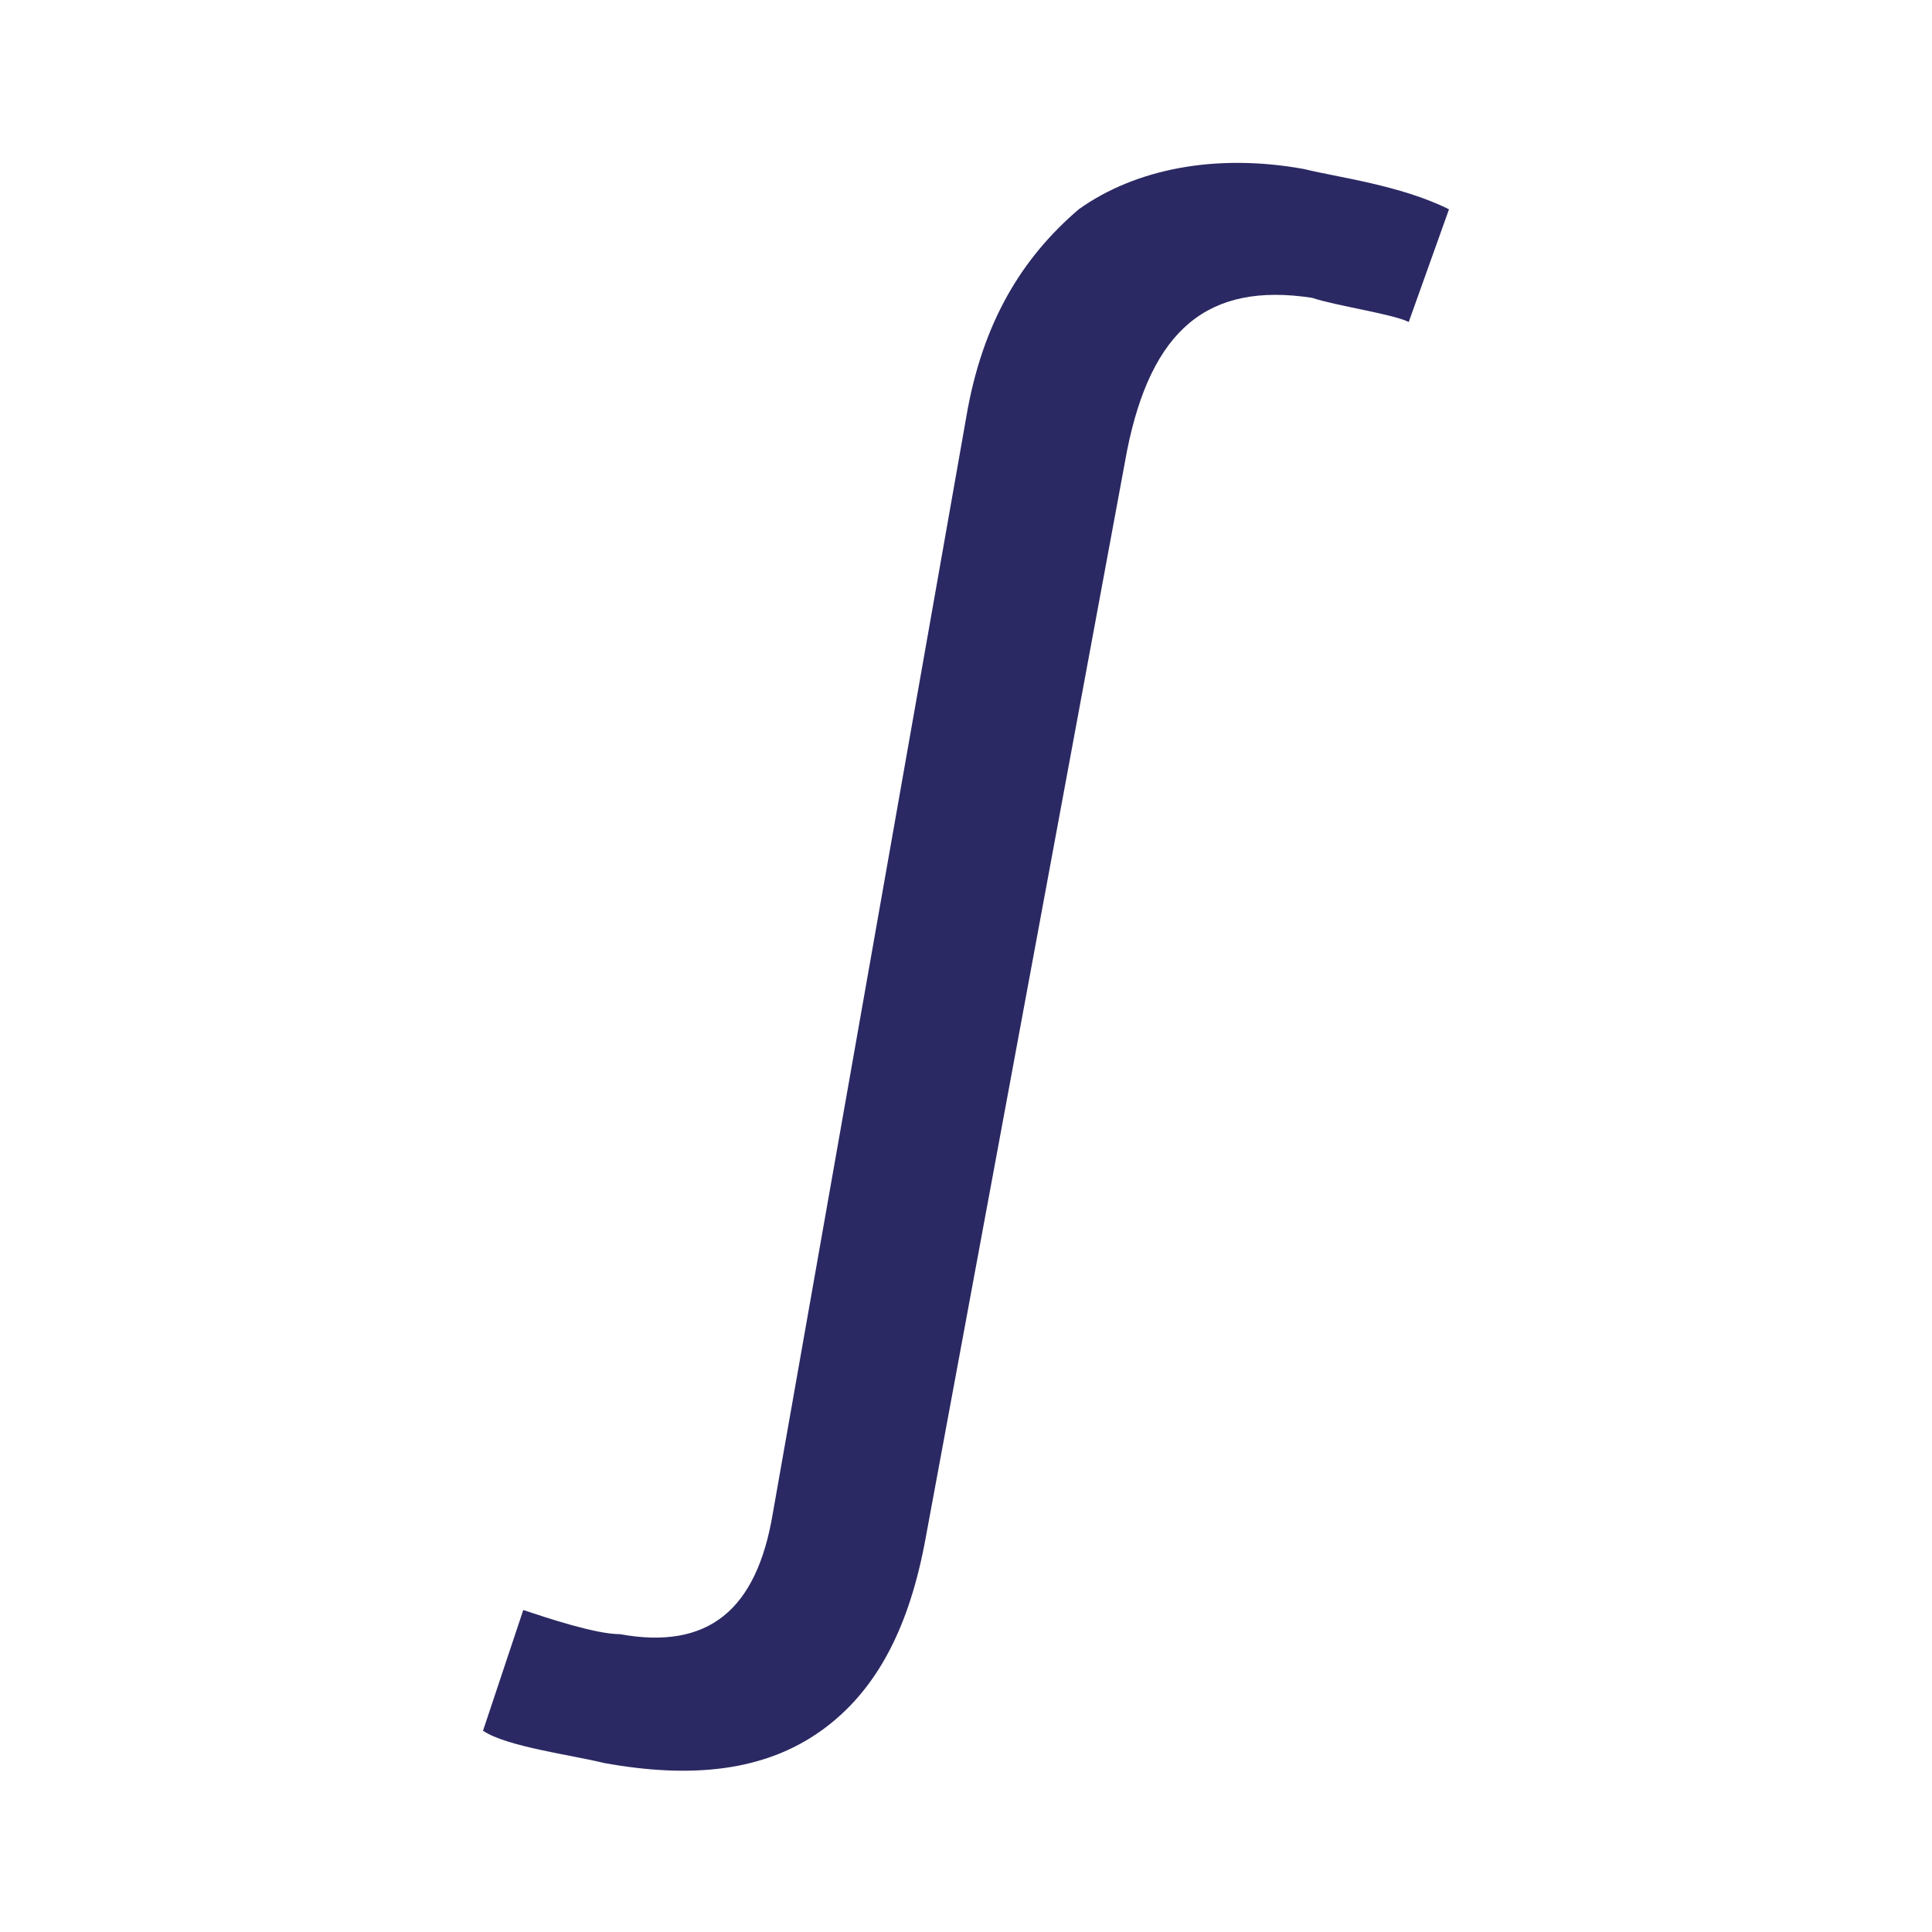 <svg width="50" height="50" viewBox="0 0 50 50" fill="none" xmlns="http://www.w3.org/2000/svg">
<path d="M23.958 39.792C23.542 42.083 22.708 43.75 21.25 44.792C19.792 45.833 17.917 46.042 15.625 45.625C14.792 45.417 13.125 45.208 12.5 44.792L13.542 41.667C14.167 41.875 15.417 42.292 16.042 42.292C18.333 42.708 19.583 41.667 20 39.167L25 10.833C25.417 8.333 26.458 6.667 27.917 5.417C29.375 4.375 31.458 3.958 33.75 4.375C34.583 4.583 36.25 4.792 37.5 5.417L36.458 8.333C36.042 8.125 34.583 7.917 33.958 7.708C31.25 7.292 29.792 8.542 29.167 11.667L23.958 39.792Z" fill="#2B2963"/>
</svg>
